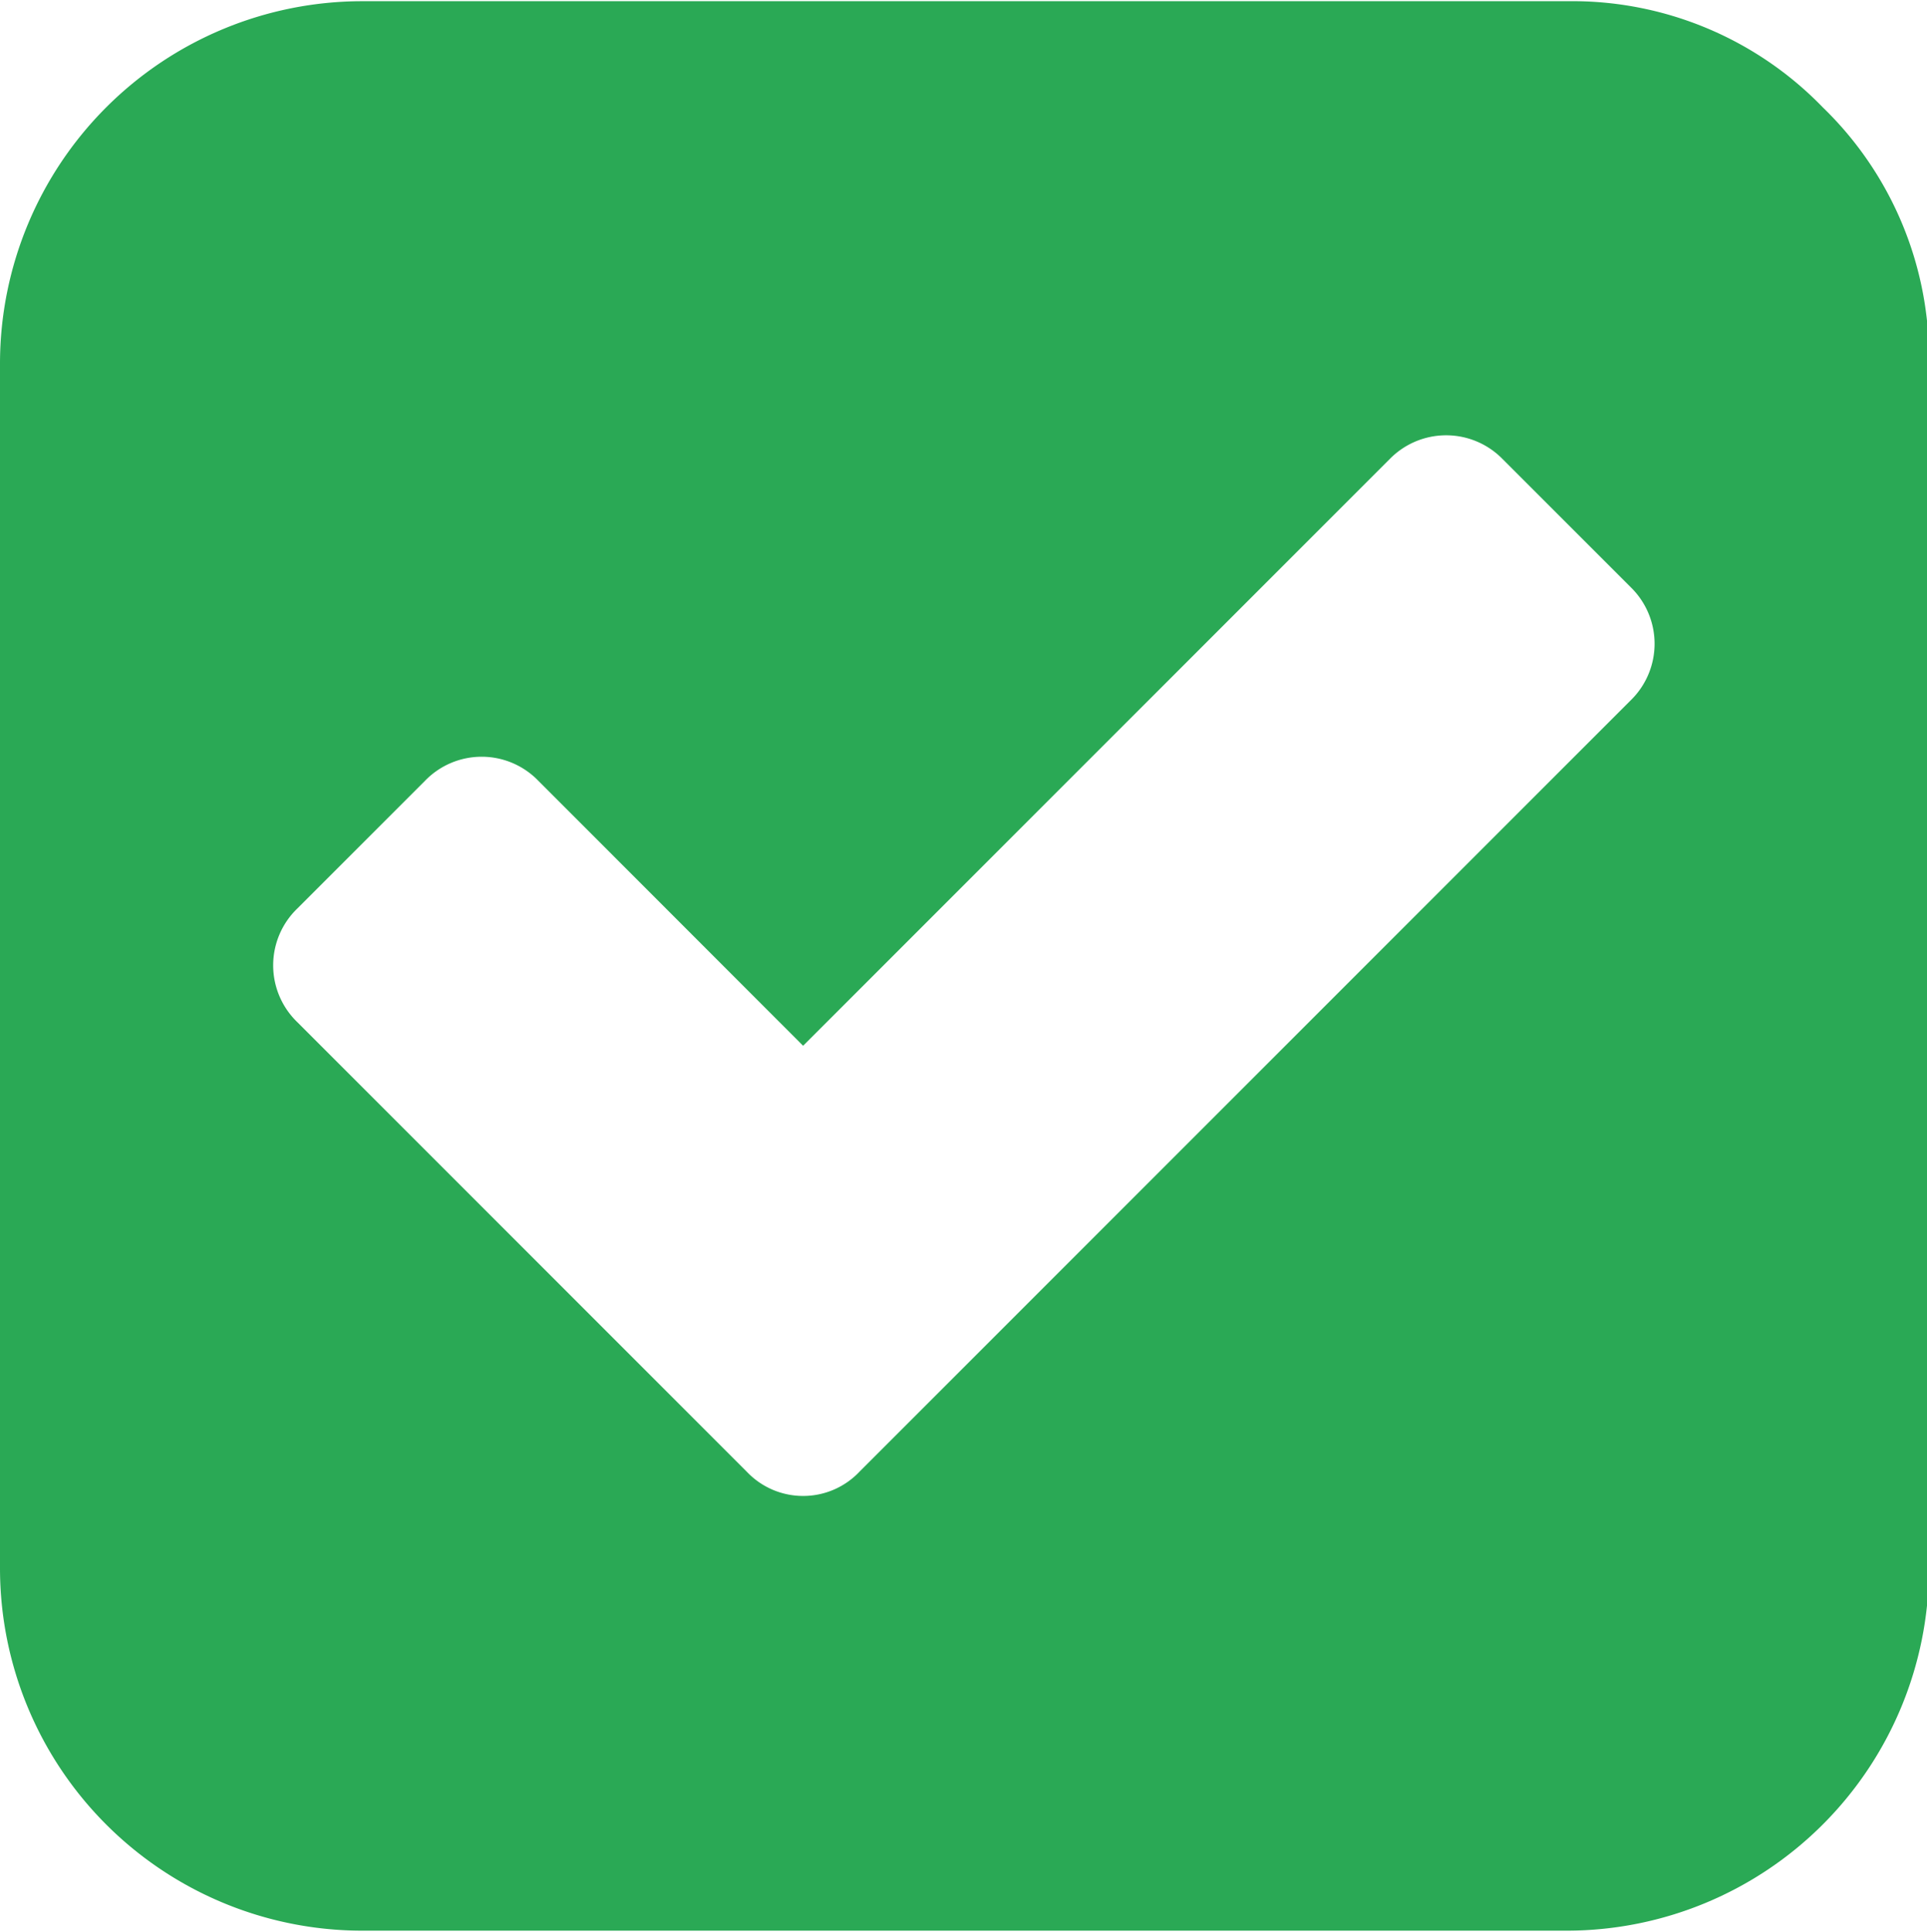 <svg xmlns="http://www.w3.org/2000/svg" width="12.844" height="12.875" viewBox="0 0 12.844 12.875">
<defs>
    <style>
      .cls-1 {
        fill: #2aa955;
        fill-rule: evenodd;
      }
    </style>
  </defs>
  <path id="_" data-name=" " class="cls-1" d="M795.357,553.375a0.516,0.516,0,0,1-.377-0.159l-3-3a0.526,0.526,0,0,1,0-.754l0.854-.854a0.525,0.525,0,0,1,.753,0l1.766,1.767,3.909-3.909a0.526,0.526,0,0,1,.754,0l0.853,0.853a0.526,0.526,0,0,1,0,.754l-5.139,5.139A0.516,0.516,0,0,1,795.357,553.375Zm6.793-9.253a2.323,2.323,0,0,0-1.7-.708h-8.035A2.416,2.416,0,0,0,790,545.825v8.036a2.416,2.416,0,0,0,2.411,2.411h8.035a2.416,2.416,0,0,0,2.411-2.411v-8.036A2.322,2.322,0,0,0,802.15,544.122Z" transform="translate(-790 -543.406)"/>
</svg>
